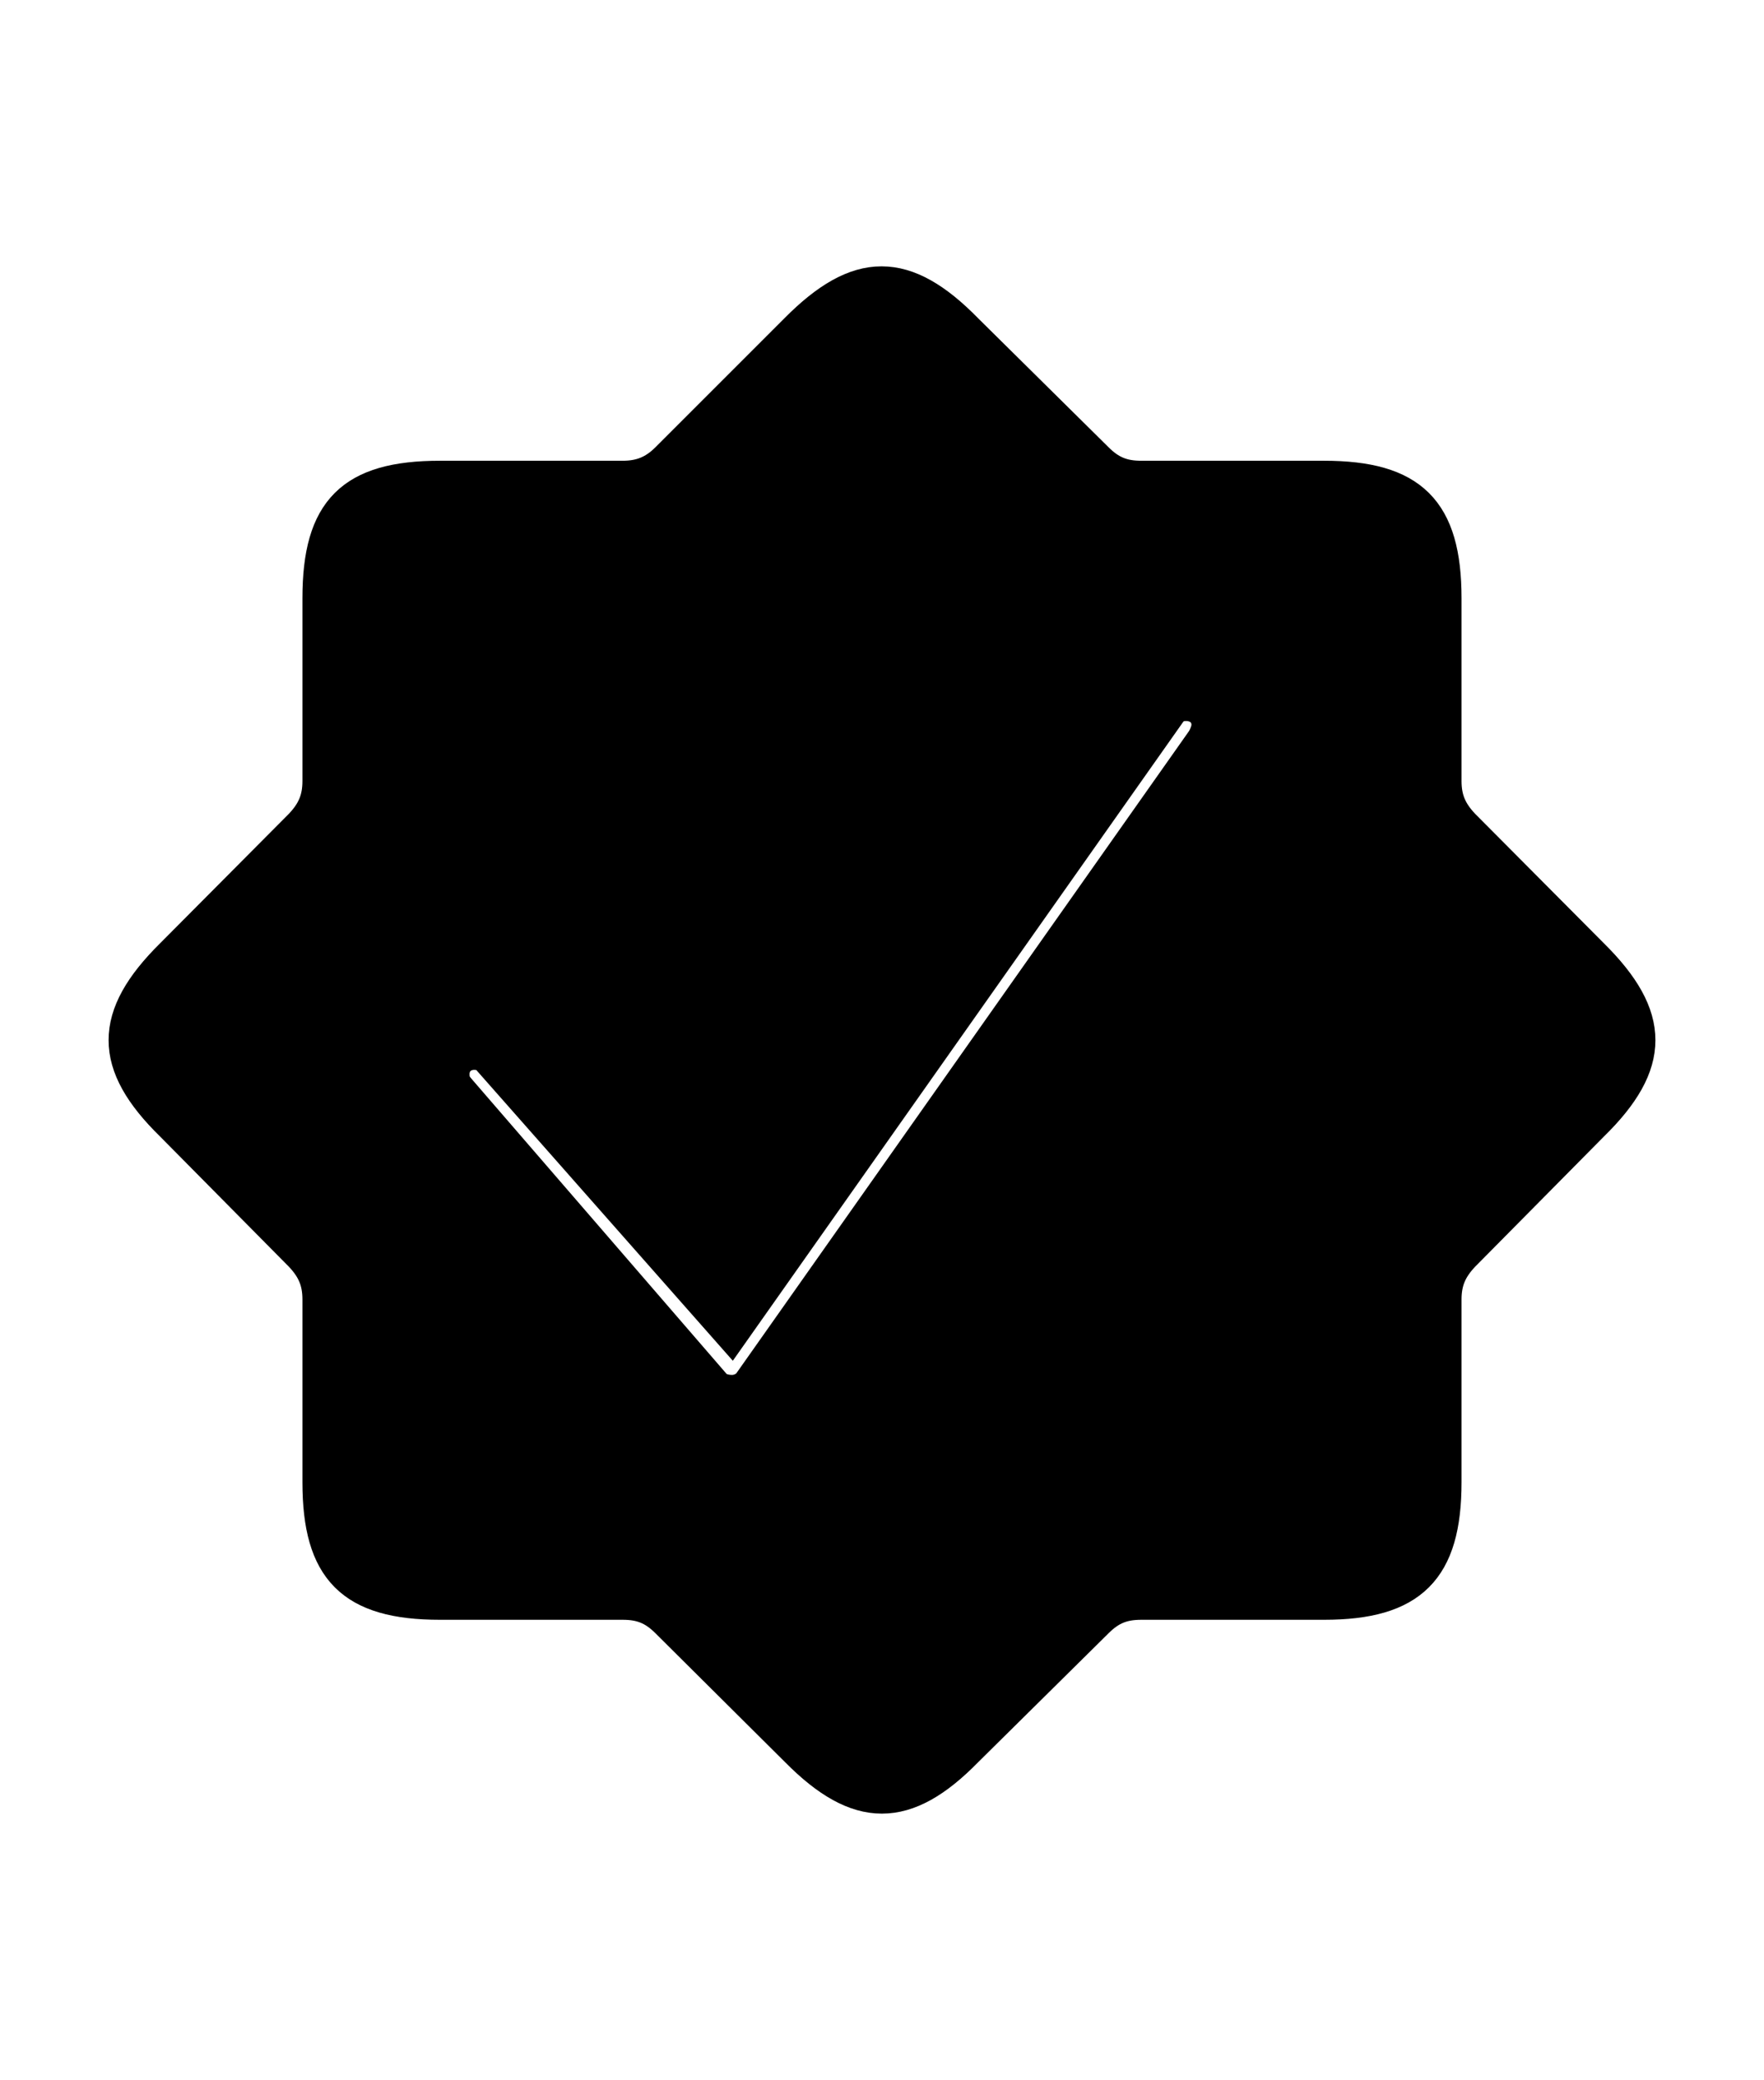 <svg width='54.098px' height='63.787px' direction='ltr' xmlns='http://www.w3.org/2000/svg' version='1.1'>
<g fill-rule='nonzero' transform='scale(1,-1) translate(0,-63.787)'>
<path fill='black' stroke='black' fill-opacity='1.0' stroke-width='1.0' d='
    M 24.428,10.098
    C 26.318,8.186 27.779,8.186 29.648,10.098
    L 33.645,14.051
    C 34.053,14.459 34.439,14.609 34.998,14.609
    L 40.605,14.609
    C 43.291,14.609 44.322,15.641 44.322,18.326
    L 44.322,23.934
    C 44.322,24.492 44.494,24.879 44.881,25.287
    L 48.834,29.283
    C 50.746,31.152 50.746,32.613 48.834,34.504
    L 44.881,38.479
    C 44.494,38.887 44.322,39.273 44.322,39.832
    L 44.322,45.439
    C 44.322,48.146 43.291,49.156 40.605,49.156
    L 34.998,49.156
    C 34.439,49.156 34.053,49.307 33.645,49.715
    L 29.648,53.668
    C 27.758,55.602 26.318,55.602 24.406,53.668
    L 20.453,49.715
    C 20.066,49.328 19.658,49.156 19.1,49.156
    L 13.492,49.156
    C 10.785,49.156 9.775,48.146 9.775,45.439
    L 9.775,39.832
    C 9.775,39.273 9.604,38.887 9.217,38.479
    L 5.264,34.504
    C 3.352,32.613 3.352,31.152 5.264,29.283
    L 9.217,25.287
    C 9.604,24.879 9.775,24.492 9.775,23.934
    L 9.775,18.326
    C 9.775,15.641 10.785,14.609 13.492,14.609
    L 19.1,14.609
    C 19.658,14.609 20.045,14.459 20.453,14.051
    Z
    M 22.451,21.119
    C 22.236,21.119 22.021,21.184 21.914,21.312
    L 14.115,30.336
    C 13.922,30.551 13.9,30.658 13.9,30.852
    C 13.9,31.195 14.158,31.475 14.545,31.475
    C 14.738,31.475 14.91,31.41 15.018,31.26
    L 22.43,22.859
    L 35.879,41.938
    C 35.943,42.023 36.072,42.174 36.373,42.174
    C 36.738,42.174 37.039,41.938 37.039,41.551
    C 37.039,41.4 36.953,41.207 36.889,41.1
    L 22.988,21.377
    C 22.881,21.227 22.666,21.119 22.451,21.119
    Z
' />
</g>
</svg>